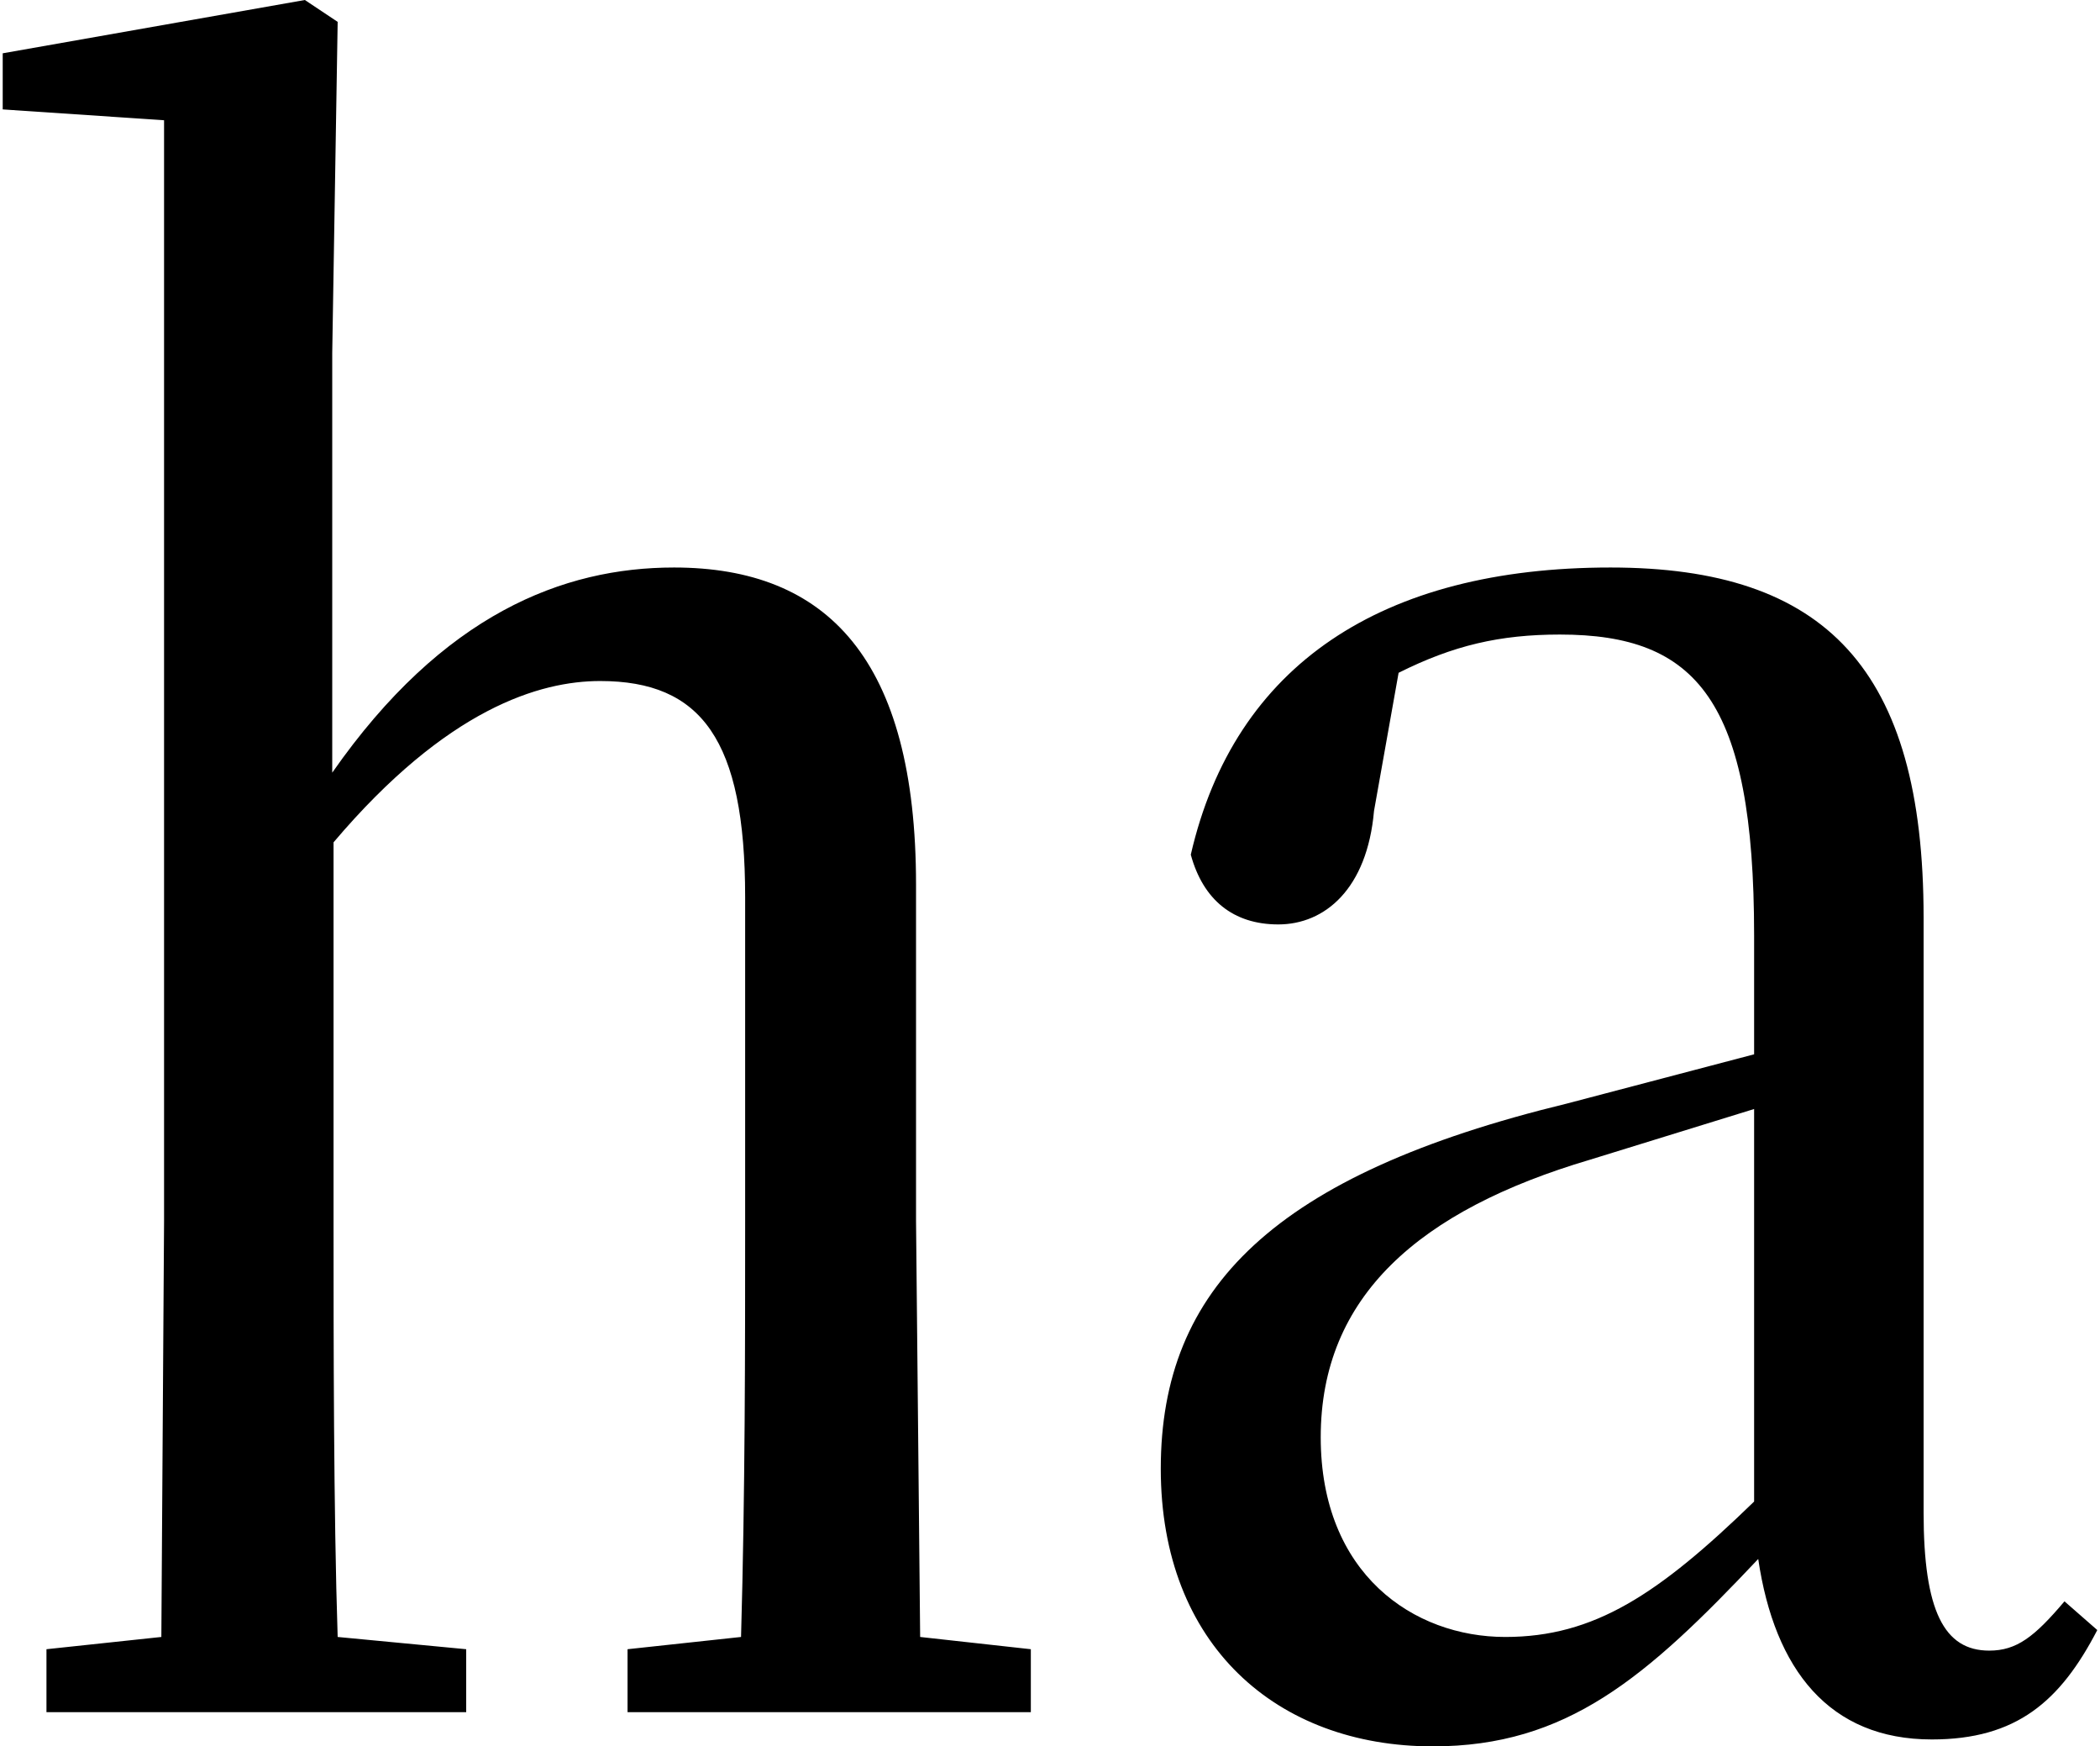 <svg height="19.953" viewBox="0 0 24 19.953" width="24" xmlns="http://www.w3.org/2000/svg">
<path d="M22.078,-0.312 C23.047,-0.312 23.547,0.125 23.969,0.938 L23.594,1.266 C23.25,0.859 23.047,0.703 22.734,0.703 C22.219,0.703 21.984,1.156 21.984,2.281 L21.984,9.078 C21.984,11.922 20.859,13.078 18.406,13.078 C15.797,13.078 14.109,11.969 13.609,9.797 C13.75,9.281 14.094,9 14.609,9 C15.141,9 15.625,9.406 15.703,10.297 L15.984,11.875 C16.609,12.188 17.141,12.312 17.828,12.312 C19.391,12.312 20.047,11.562 20.047,8.875 L20.047,7.516 L17.906,6.953 C14.562,6.141 13.266,4.844 13.266,2.781 C13.266,0.766 14.594,-0.391 16.375,-0.391 C17.906,-0.391 18.812,0.391 20.094,1.75 C20.281,0.484 20.906,-0.312 22.078,-0.312 Z M8.453,0 L11.781,0 L11.781,0.719 L10.516,0.859 L10.469,5.609 L10.469,9.453 C10.469,12.031 9.453,13.078 7.703,13.078 C6.438,13.078 5.062,12.547 3.797,10.734 L3.797,15.531 L3.859,19.312 L3.484,19.562 L0.031,18.953 L0.031,18.312 L1.875,18.188 L1.875,5.609 L1.844,0.859 L0.531,0.719 L0.531,0 L5.328,0 L5.328,0.719 L3.859,0.859 C3.812,2.297 3.812,4.266 3.812,5.609 L3.812,9.938 C5.109,11.469 6.172,11.781 6.859,11.781 C8.016,11.781 8.516,11.109 8.516,9.312 L8.516,5.609 C8.516,4.172 8.516,2.5 8.469,0.859 L7.172,0.719 L7.172,0 Z M20.047,2.406 C18.953,1.344 18.219,0.859 17.203,0.859 C16.156,0.859 15.094,1.578 15.094,3.141 C15.094,4.75 16.219,5.734 18.172,6.312 L20.047,6.891 Z" transform="translate(0, 19.562) scale(1, -1)"/>
</svg>